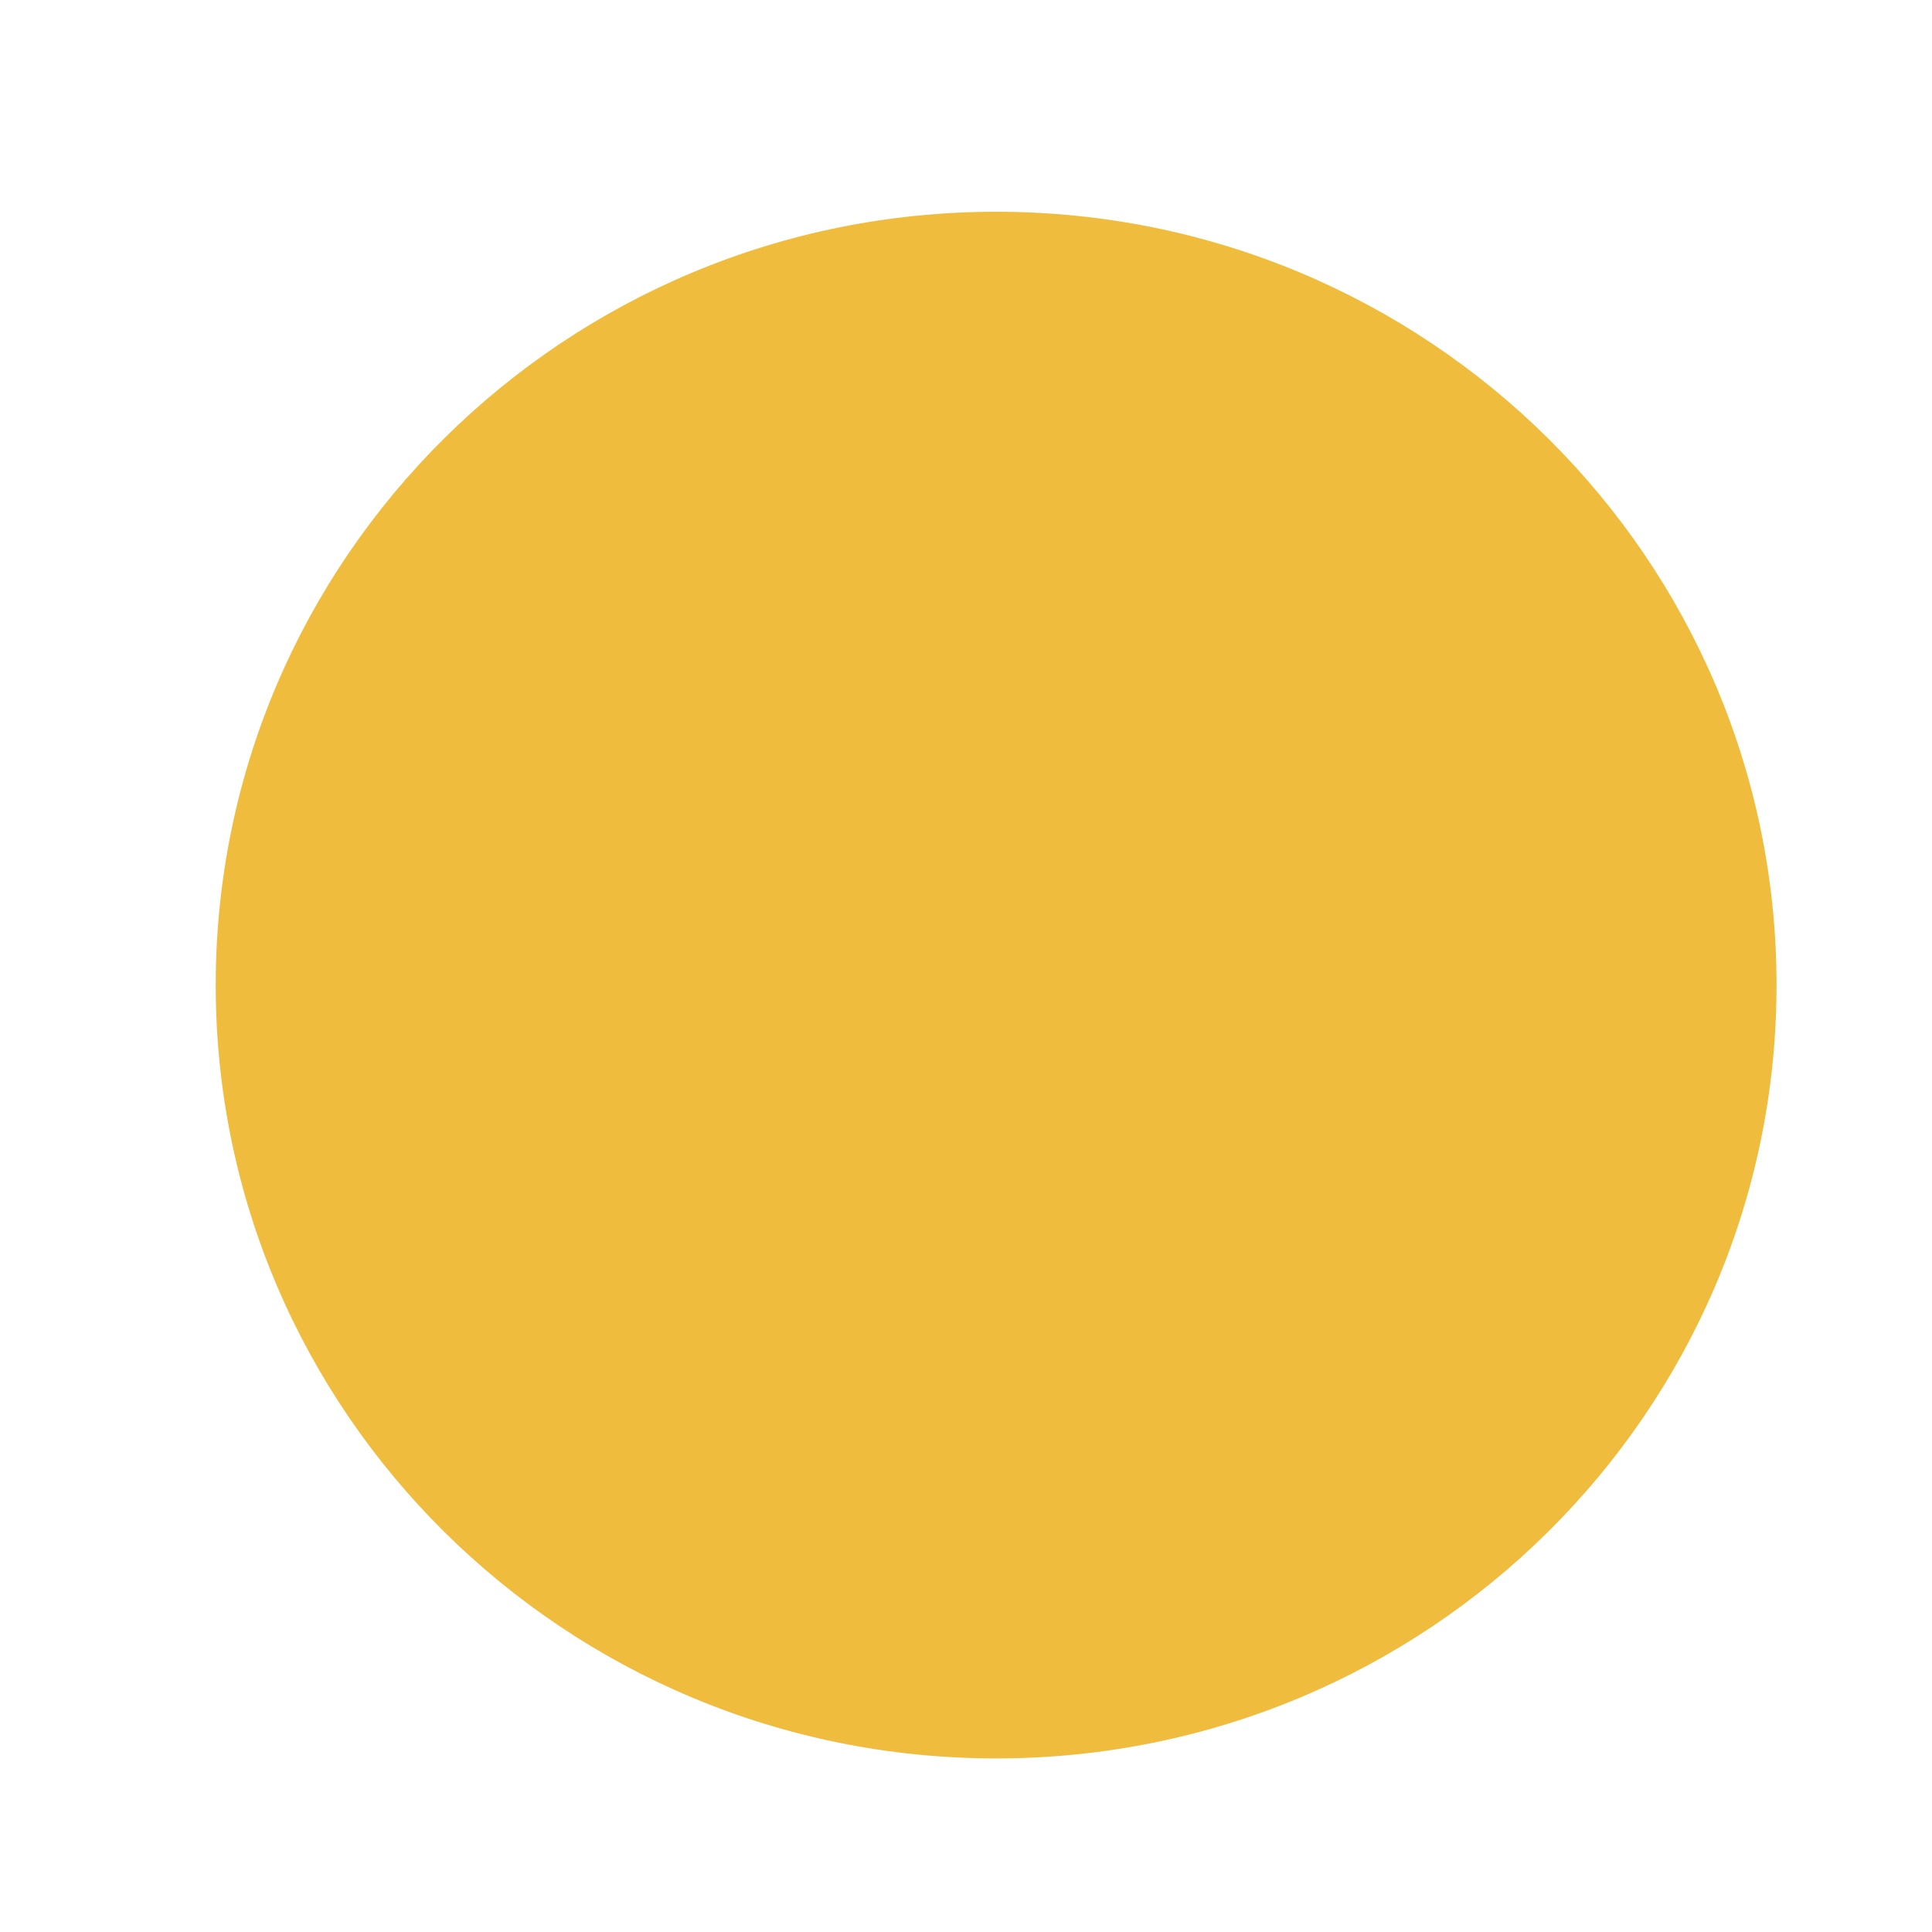 <svg width="38" height="38" viewBox="0 0 38 38" fill="none" xmlns="http://www.w3.org/2000/svg">
<g filter="url(#filter0_d_39_16)">
<path d="M15.593 30.586C24.07 30.586 30.942 23.776 30.942 15.376C30.942 6.975 24.07 0.165 15.593 0.165C7.116 0.165 0.243 6.975 0.243 15.376C0.243 23.776 7.116 30.586 15.593 30.586Z" fill="url(#paint0_linear_39_16)"/>
<path d="M15.476 27.885C22.416 27.885 28.041 22.31 28.041 15.433C28.041 8.556 22.416 2.982 15.476 2.982C8.537 2.982 2.911 8.556 2.911 15.433C2.911 22.31 8.537 27.885 15.476 27.885Z" stroke="url(#paint1_linear_39_16)" stroke-width="0.985"/>
<path d="M14.585 4.77V6.616H13.677V4.77H14.585ZM14.476 14.654V16.27H13.574V14.654H14.476ZM15.687 12.741C15.687 12.499 15.632 12.281 15.523 12.087C15.414 11.894 15.235 11.716 14.985 11.555C14.734 11.393 14.399 11.244 13.98 11.107C13.471 10.95 13.032 10.758 12.66 10.532C12.293 10.306 12.009 10.025 11.807 9.691C11.609 9.356 11.51 8.95 11.51 8.474C11.51 7.978 11.617 7.55 11.831 7.191C12.045 6.832 12.348 6.555 12.739 6.362C13.13 6.168 13.59 6.071 14.119 6.071C14.531 6.071 14.898 6.134 15.221 6.259C15.543 6.38 15.816 6.561 16.038 6.803C16.264 7.046 16.435 7.342 16.552 7.693C16.673 8.044 16.734 8.45 16.734 8.91H15.62C15.62 8.639 15.588 8.391 15.523 8.165C15.459 7.939 15.362 7.744 15.233 7.578C15.104 7.409 14.946 7.28 14.761 7.191C14.575 7.098 14.361 7.052 14.119 7.052C13.78 7.052 13.5 7.11 13.278 7.227C13.06 7.344 12.898 7.51 12.793 7.723C12.689 7.933 12.636 8.177 12.636 8.456C12.636 8.714 12.689 8.94 12.793 9.134C12.898 9.327 13.076 9.503 13.326 9.66C13.58 9.814 13.929 9.965 14.373 10.114C14.894 10.28 15.336 10.475 15.699 10.701C16.062 10.923 16.338 11.198 16.528 11.524C16.718 11.847 16.812 12.249 16.812 12.729C16.812 13.249 16.695 13.689 16.461 14.048C16.227 14.403 15.899 14.674 15.475 14.859C15.051 15.045 14.555 15.138 13.986 15.138C13.643 15.138 13.304 15.091 12.969 14.999C12.634 14.906 12.332 14.755 12.061 14.545C11.791 14.331 11.575 14.05 11.414 13.703C11.252 13.352 11.171 12.923 11.171 12.414H12.297C12.297 12.757 12.346 13.042 12.442 13.268C12.543 13.489 12.677 13.667 12.842 13.8C13.007 13.929 13.189 14.022 13.387 14.079C13.588 14.131 13.788 14.157 13.986 14.157C14.349 14.157 14.656 14.101 14.906 13.988C15.16 13.871 15.354 13.705 15.487 13.492C15.62 13.278 15.687 13.027 15.687 12.741Z" fill="#EFBC3E"/>
</g>
<defs>
<filter id="filter0_d_39_16" x="0.243" y="0.165" width="37.699" height="37.421" filterUnits="userSpaceOnUse" color-interpolation-filters="sRGB">
<feFlood flood-opacity="0" result="BackgroundImageFix"/>
<feColorMatrix in="SourceAlpha" type="matrix" values="0 0 0 0 0 0 0 0 0 0 0 0 0 0 0 0 0 0 127 0" result="hardAlpha"/>
<feOffset dx="4" dy="4"/>
<feGaussianBlur stdDeviation="1.5"/>
<feComposite in2="hardAlpha" operator="out"/>
<feColorMatrix type="matrix" values="0 0 0 0 0 0 0 0 0 0 0 0 0 0 0 0 0 0 0.25 0"/>
<feBlend mode="normal" in2="BackgroundImageFix" result="effect1_dropShadow_39_16"/>
<feBlend mode="normal" in="SourceGraphic" in2="effect1_dropShadow_39_16" result="shape"/>
</filter>
<linearGradient id="paint0_linear_39_16" x1="1023.13" y1="1366.98" x2="1630.96" y2="453.491" gradientUnits="userSpaceOnUse">
<stop stop-color="#EFBC3E"/>
<stop offset="1" stop-color="#EFBC3E"/>
</linearGradient>
<linearGradient id="paint1_linear_39_16" x1="954.104" y1="613.853" x2="1412.74" y2="613.853" gradientUnits="userSpaceOnUse">
<stop stop-color="#EFBC3E"/>
<stop offset="1" stop-color="#EFBC3E"/>
</linearGradient>
</defs>
</svg>
